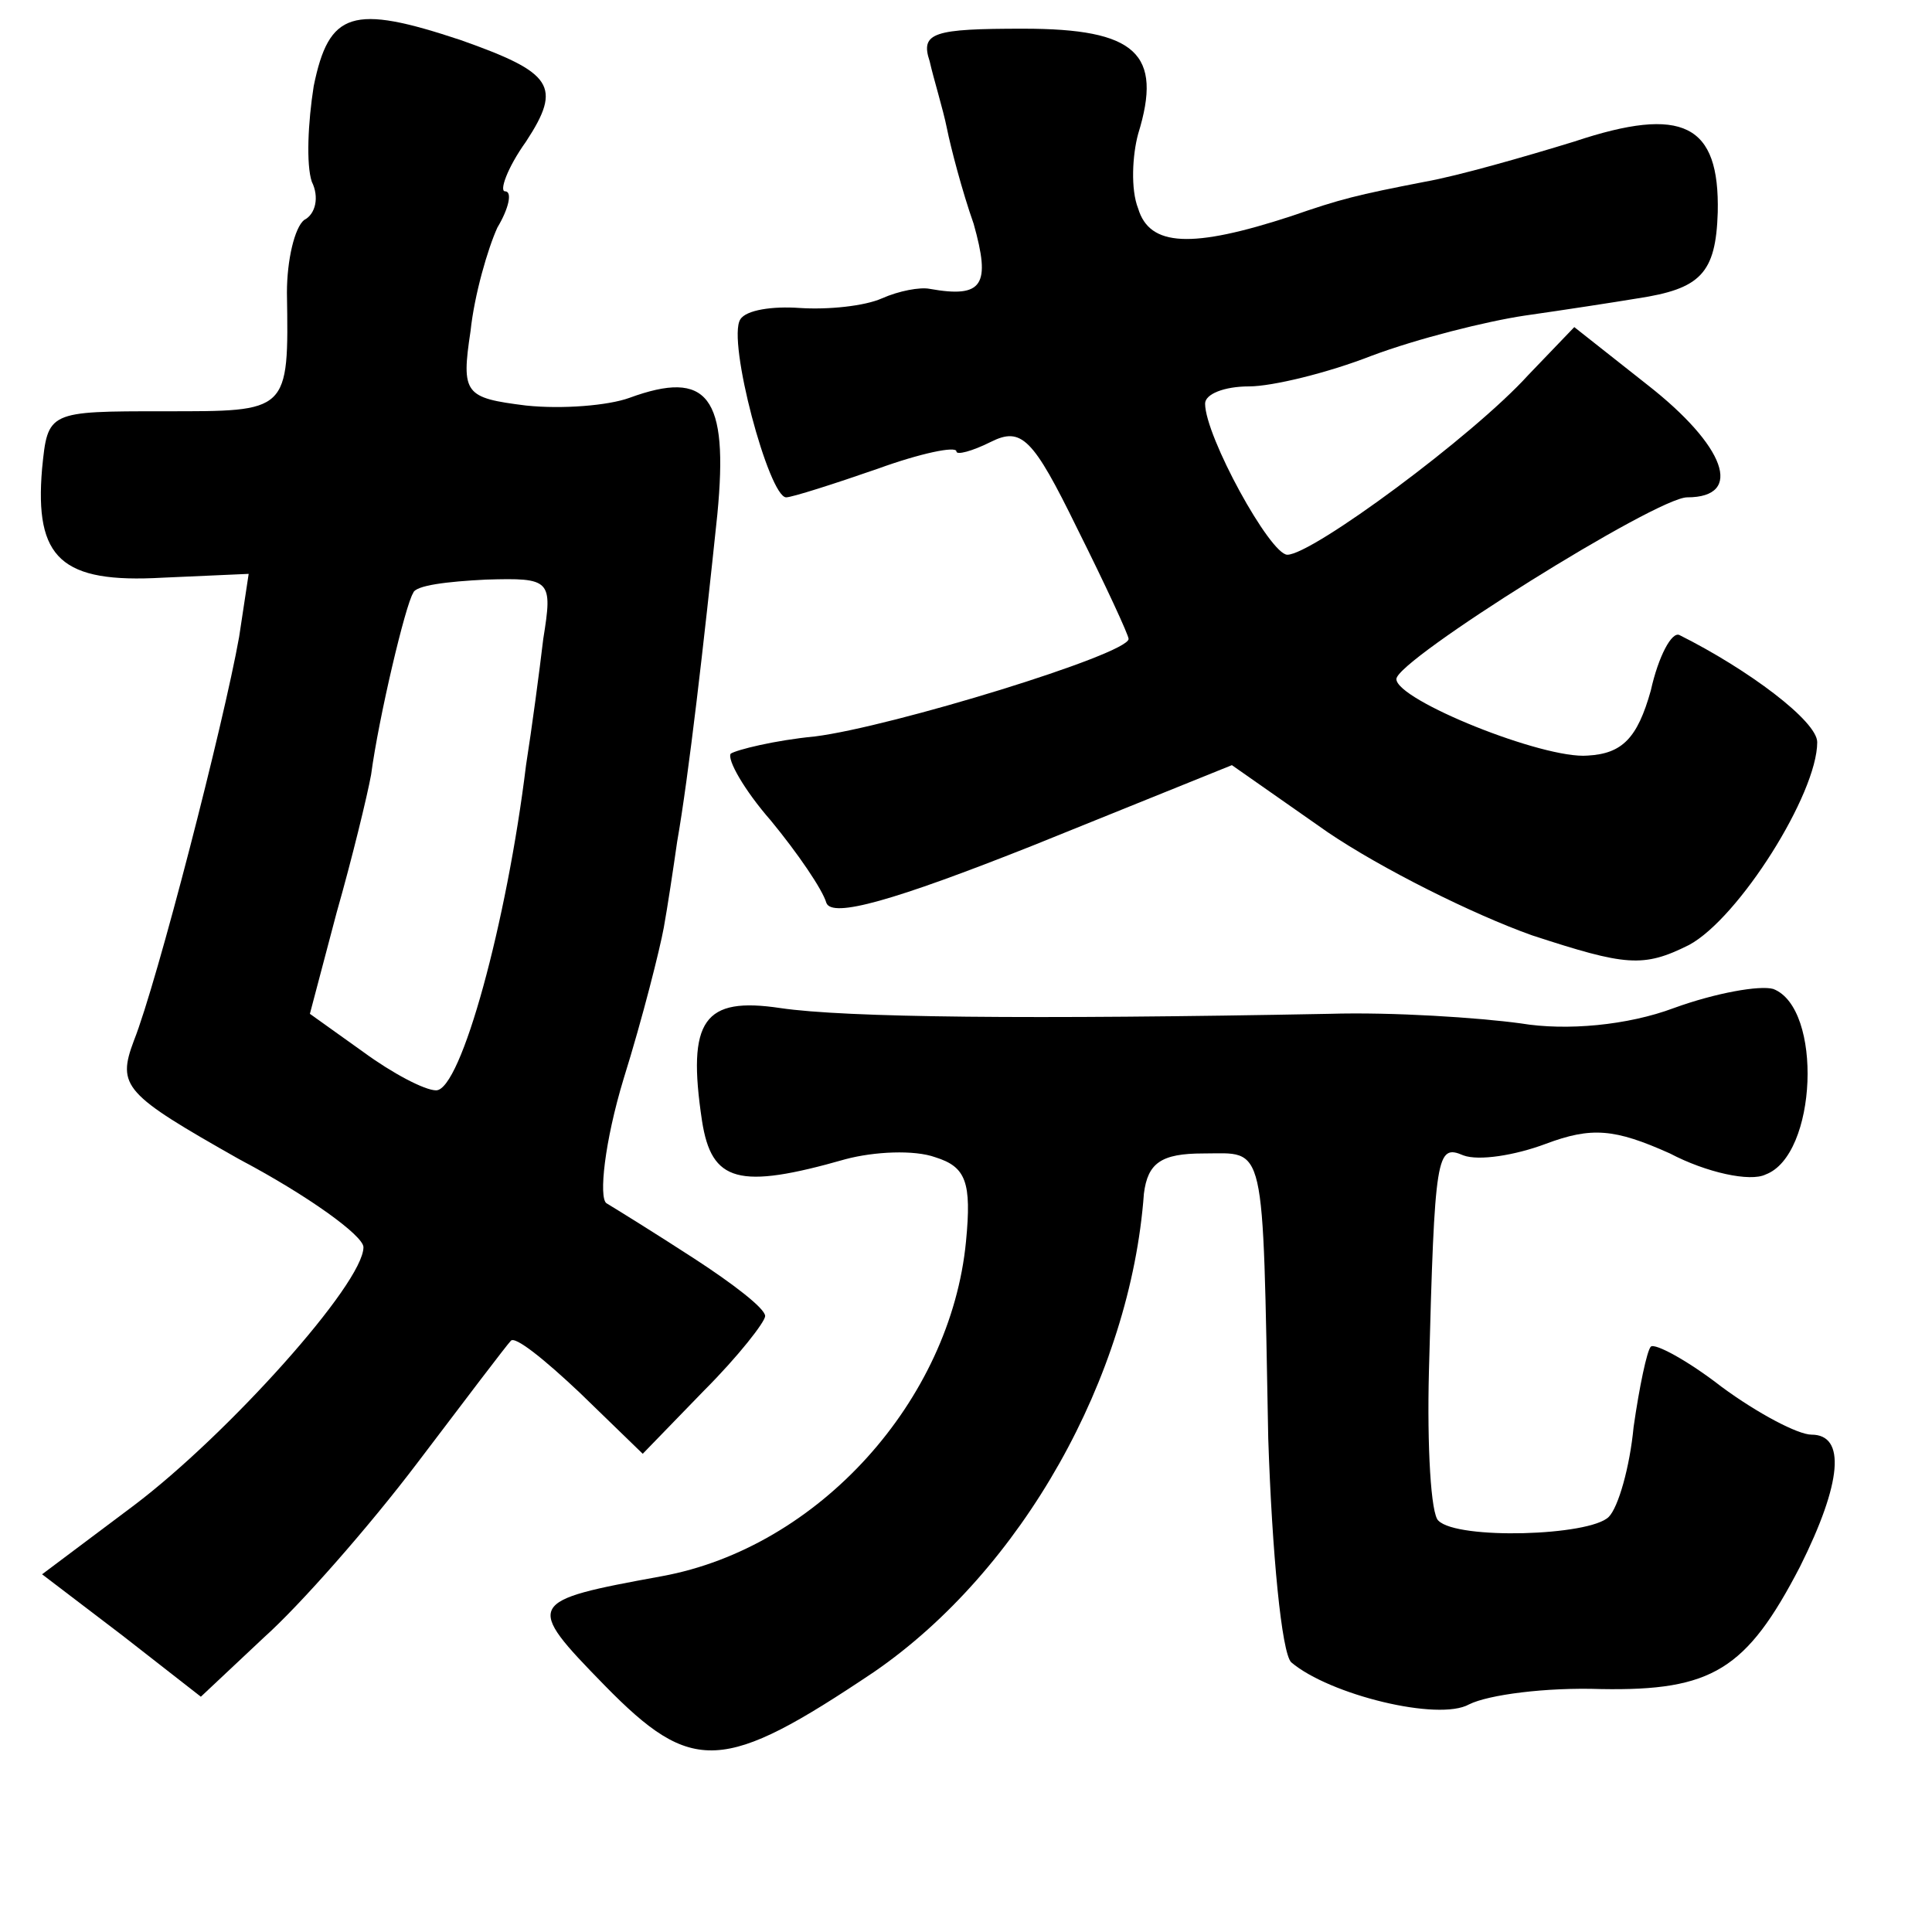 <?xml version="1.0" standalone="no"?>
<!DOCTYPE svg PUBLIC "-//W3C//DTD SVG 20010904//EN"
 "http://www.w3.org/TR/2001/REC-SVG-20010904/DTD/svg10.dtd">
<svg version="1.0" xmlns="http://www.w3.org/2000/svg"
 width="101pt" height="101pt" viewBox="0 0 101 101"
 preserveAspectRatio="xMidYMid meet">
<g transform="translate(0,101) scale(0.1,-0.1)"
fill="#000000" stroke="none">
<path d="M164 965 c-3 -19 -4 -41 -1 -50 4 -8 2 -17 -4 -20 -5 -4 -9 -21 -9
-38 1 -63 1 -62 -64 -62 -61 0 -61 0 -64 -30 -4 -47 10 -60 63 -57 l45 2 -5
-33 c-8 -45 -43 -181 -55 -211 -9 -24 -5 -28 55 -62 36 -19 65 -40 65 -46 0
-19 -71 -98 -120 -135 l-48 -36 42 -32 41 -32 33 31 c19 17 55 58 80 91 25 33
47 62 49 64 2 3 18 -10 36 -27 l33 -32 32 33 c18 18 32 36 32 39 0 4 -17 17
-37 30 -20 13 -41 26 -46 29 -4 3 -1 32 9 65 10 32 19 68 21 79 2 11 5 31 7
45 6 34 14 104 21 171 6 62 -5 76 -46 61 -11 -4 -35 -6 -54 -4 -32 4 -34 6
-29 39 2 19 9 43 14 54 6 10 8 19 4 19 -3 0 1 12 11 26 19 29 14 36 -34 53
-57 19 -69 15 -77 -24z m120 -289 c-2 -17 -6 -47 -9 -66 -10 -82 -34 -170 -47
-170 -6 0 -23 9 -38 20 l-28 20 14 53 c8 28 16 61 18 72 4 30 18 89 22 95 1 4
18 6 38 7 34 1 35 0 30 -31z"/>
<path d="M486 978 c2 -9 7 -25 9 -35 2 -10 8 -33 14 -50 9 -32 5 -39 -23 -34
-5 1 -16 -1 -25 -5 -9 -4 -28 -6 -43 -5 -14 1 -28 -1 -31 -6 -7 -11 15 -93 24
-93 3 0 25 7 48 15 22 8 41 12 41 9 0 -2 8 0 18 5 16 8 22 2 45 -45 15 -30 27
-56 27 -58 0 -8 -124 -46 -164 -51 -21 -2 -41 -7 -44 -9 -2 -3 7 -19 21 -35
14 -17 27 -36 29 -43 3 -8 35 1 108 30 l104 42 50 -35 c28 -19 76 -43 107 -54
49 -16 58 -17 82 -5 26 14 67 79 67 106 0 11 -36 38 -72 56 -4 2 -11 -11 -15
-29 -7 -25 -15 -33 -33 -34 -23 -2 -100 29 -100 40 0 10 136 95 152 95 30 0
20 27 -21 59 l-38 30 -24 -25 c-29 -32 -113 -94 -126 -94 -9 0 -43 62 -43 79
0 5 10 9 23 9 12 0 41 7 64 16 24 9 60 18 80 21 21 3 47 7 59 9 33 5 41 13 42
45 1 46 -18 56 -75 37 -26 -8 -61 -18 -78 -21 -36 -7 -44 -9 -70 -18 -52 -17
-74 -16 -80 4 -4 10 -3 28 0 39 13 42 -1 55 -60 55 -47 0 -54 -2 -49 -17z"/>
<path d="M875 483 c-24 -9 -56 -12 -80 -8 -22 3 -67 6 -100 5 -157 -3 -253 -2
-287 3 -40 6 -49 -6 -41 -59 5 -32 19 -36 75 -20 15 4 36 5 47 1 16 -5 19 -13
16 -44 -8 -83 -77 -160 -159 -175 -71 -13 -72 -14 -30 -57 46 -47 62 -46 141
7 77 53 134 154 141 250 2 16 9 21 31 21 33 0 31 9 34 -149 2 -60 7 -112 12
-117 20 -17 77 -31 93 -22 10 5 40 9 69 8 58 -1 76 10 104 64 22 44 24 69 6
69 -7 0 -28 11 -47 25 -18 14 -35 23 -37 21 -2 -2 -6 -21 -9 -42 -2 -21 -8
-42 -13 -47 -10 -10 -79 -12 -89 -2 -4 3 -6 39 -5 78 3 114 4 119 18 113 8 -3
27 0 43 6 24 9 36 8 65 -5 19 -10 42 -15 50 -11 27 10 30 87 4 97 -7 2 -30 -2
-52 -10z"/>
</g>
</svg>
